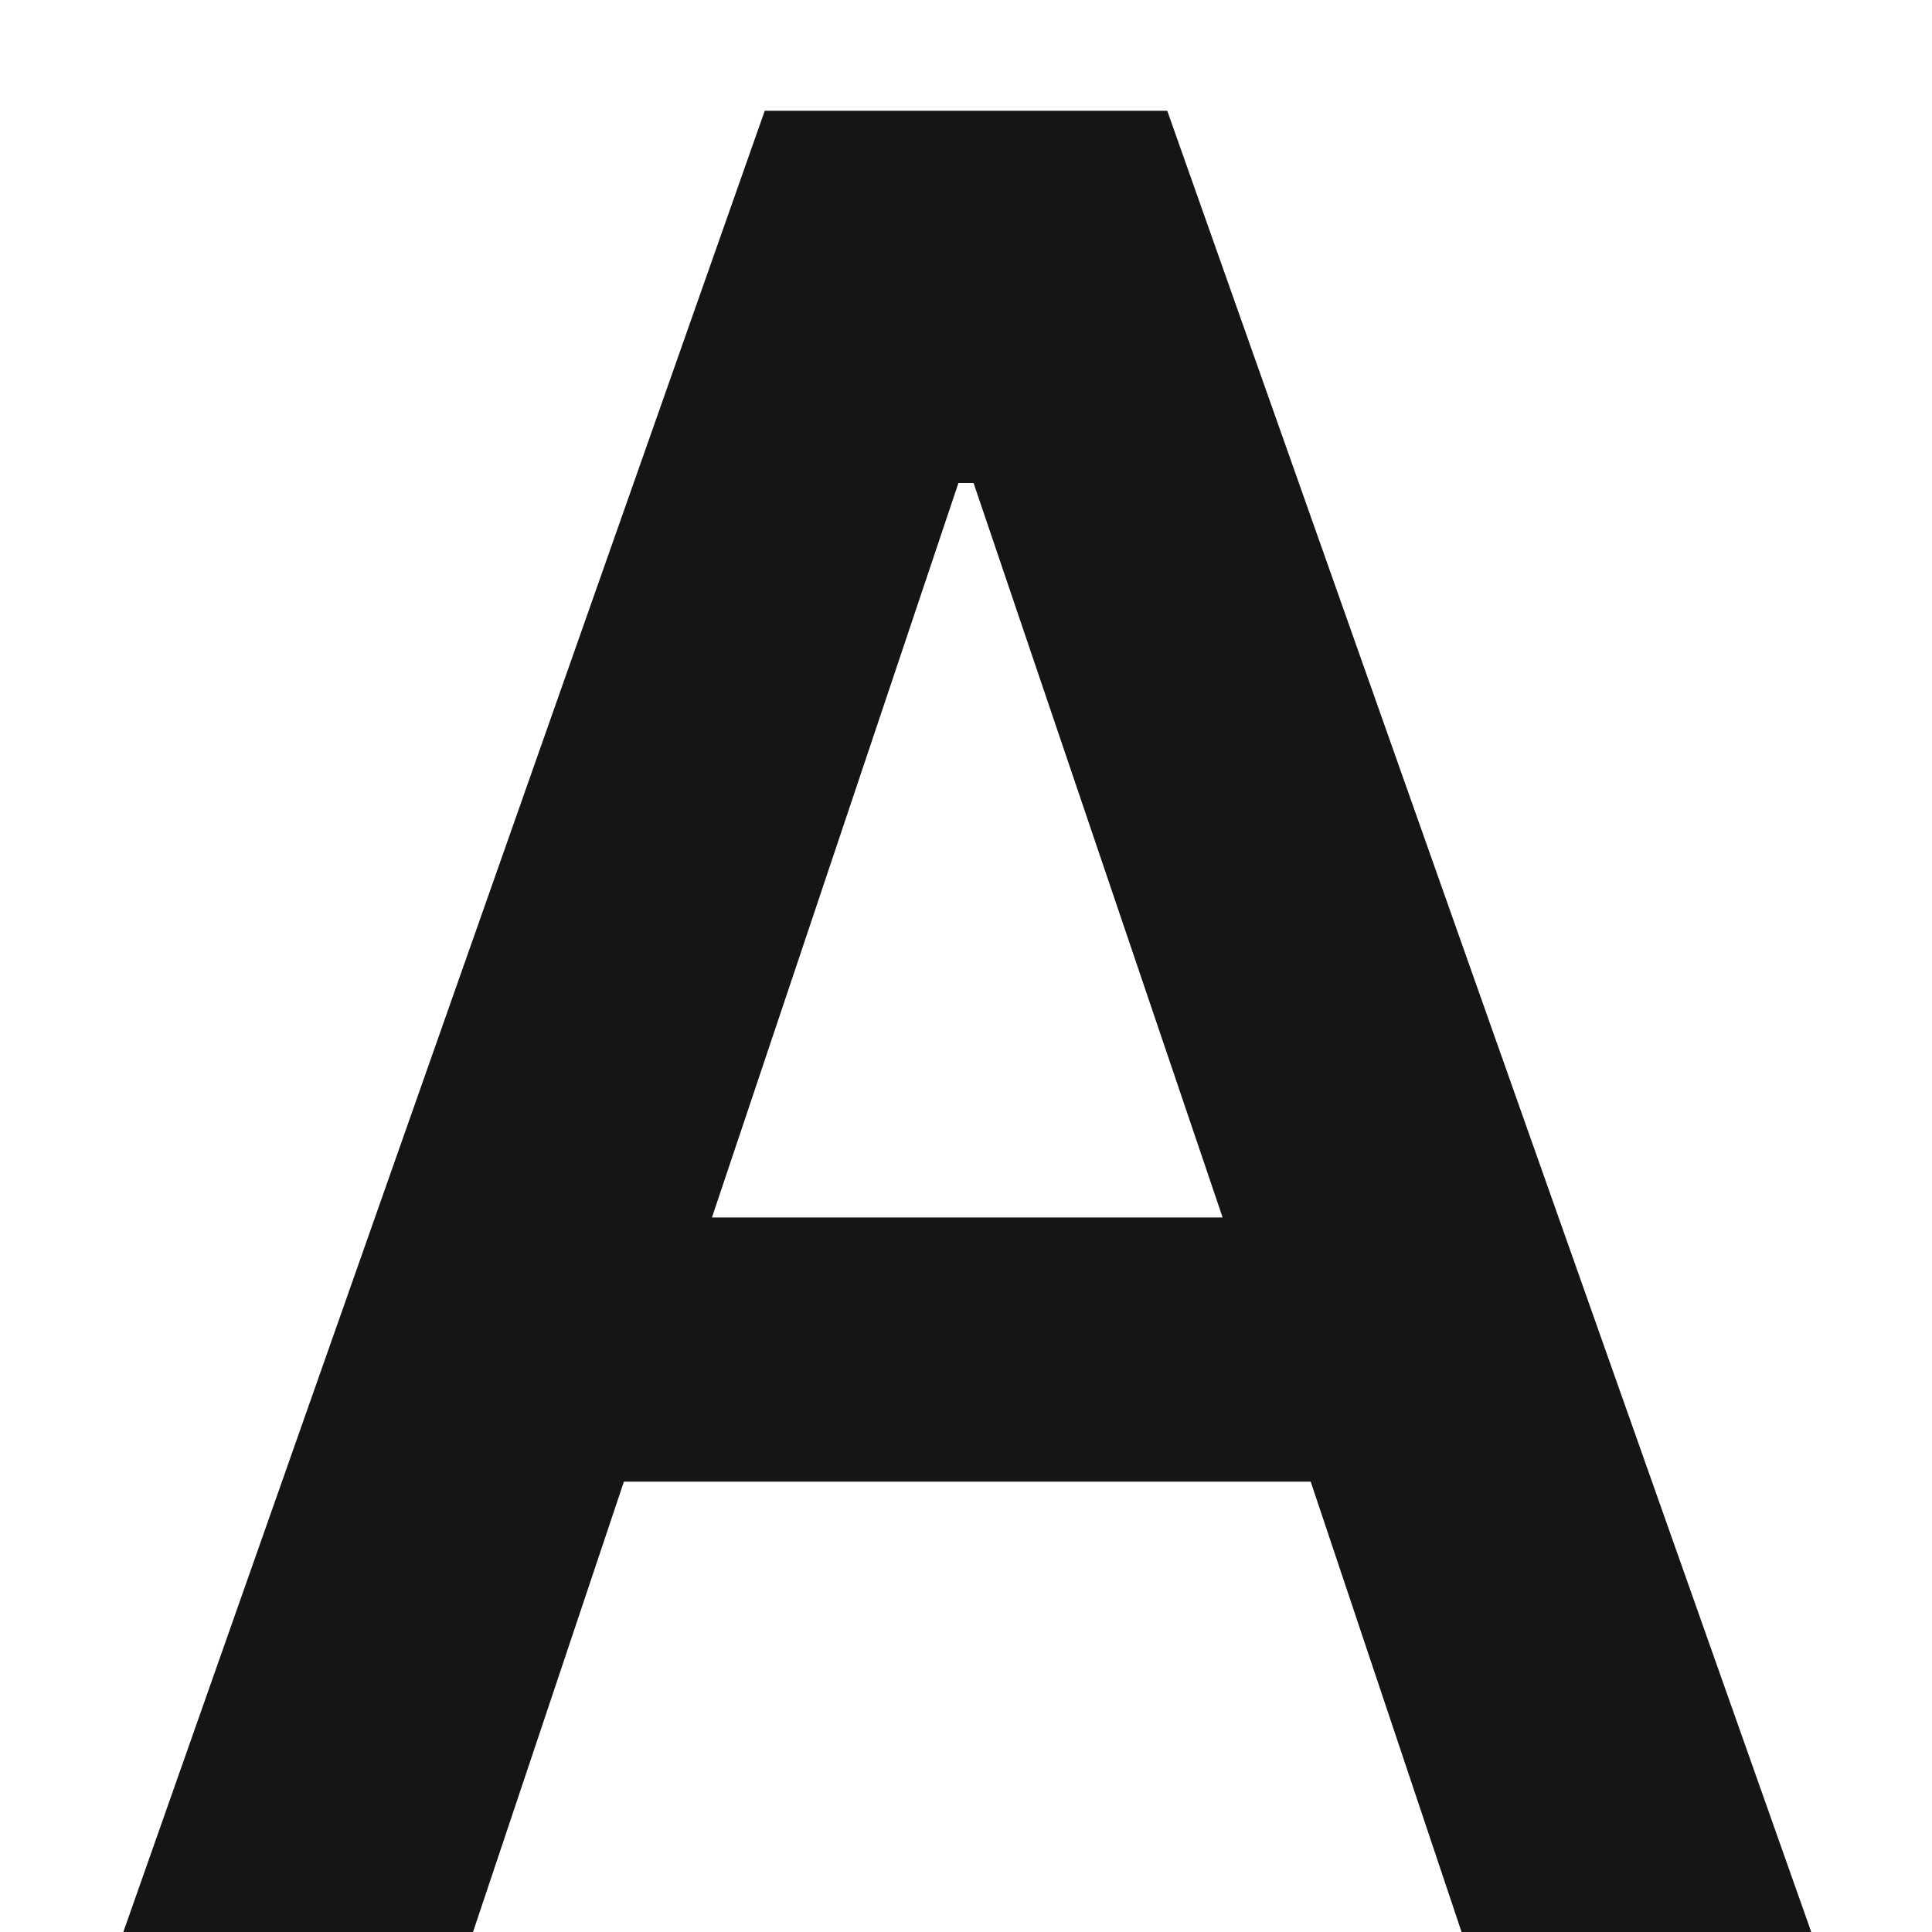 <svg width="12" height="12" viewBox="0 0 12 12" fill="none" xmlns="http://www.w3.org/2000/svg">
<path d="M2.938 12H0.766L4.75 0.688H7.25L11.25 12H9.078L8.141 9.203H3.875L2.938 12ZM4.422 7.562H7.594L6.047 3H5.953L4.422 7.562Z" fill="#151516"/>
</svg>
